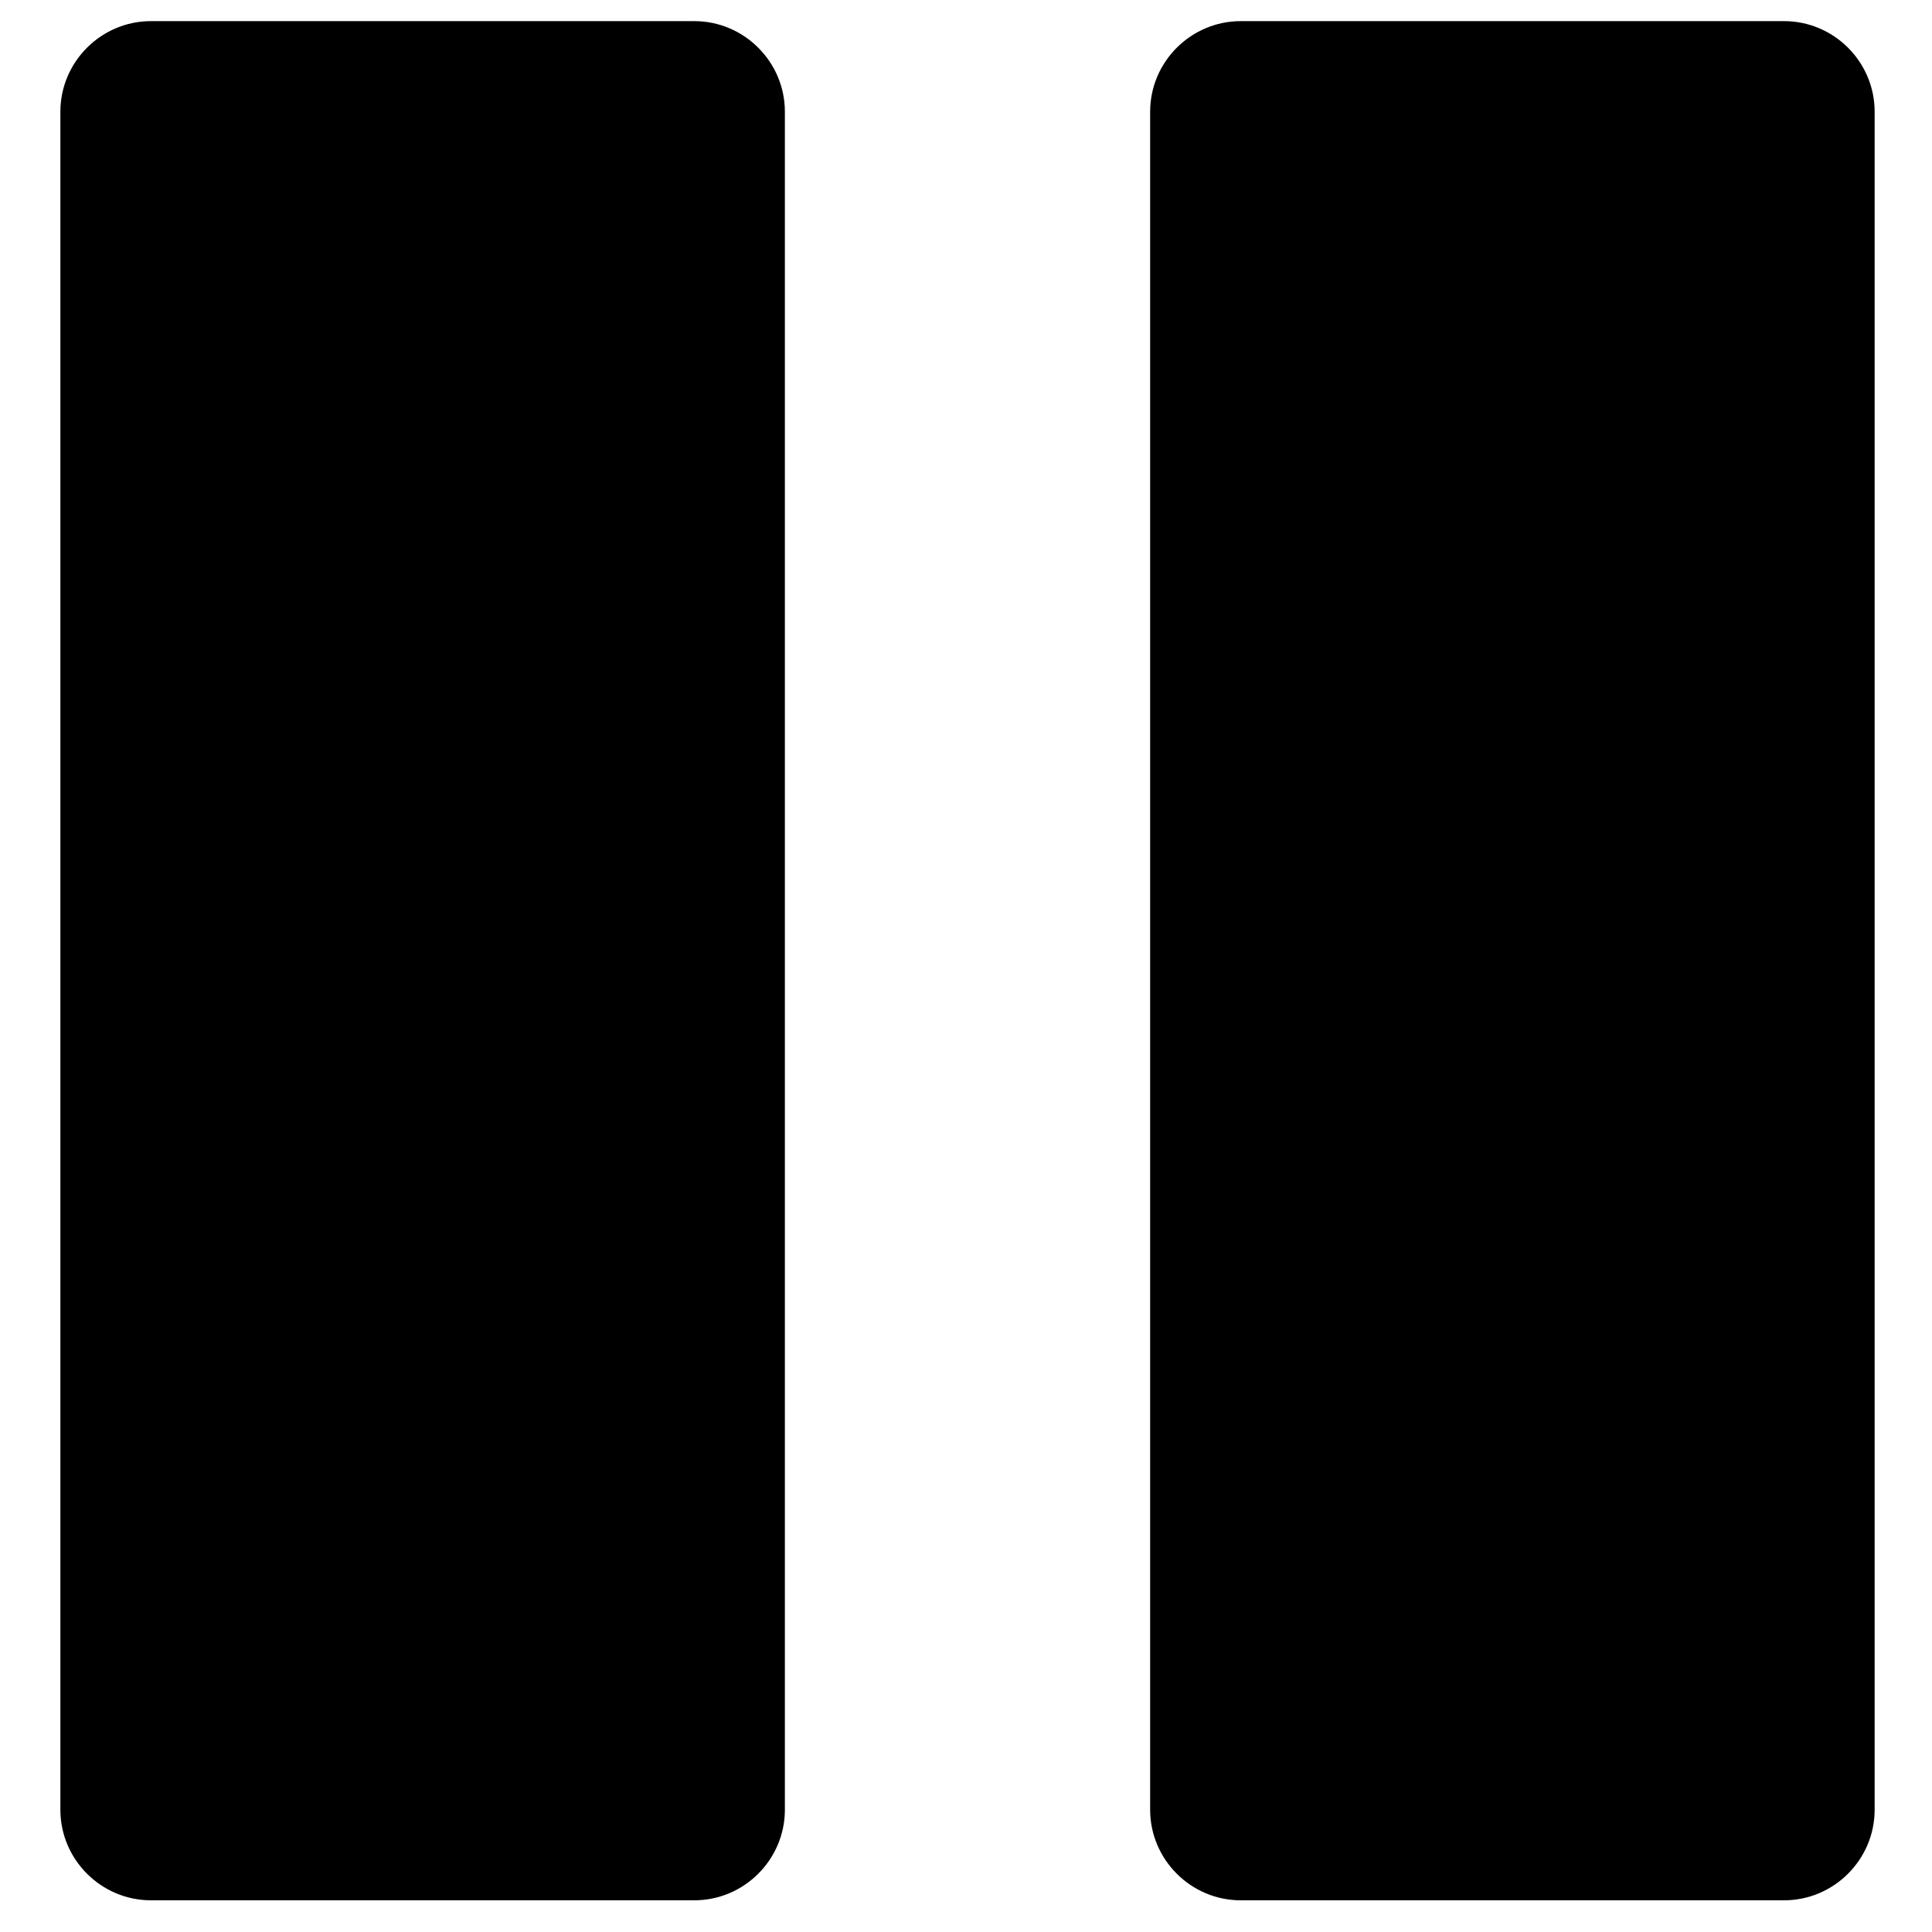 <?xml version="1.0" encoding="utf-8"?>
<!-- Generator: Adobe Illustrator 18.0.0, SVG Export Plug-In . SVG Version: 6.00 Build 0)  -->
<!DOCTYPE svg PUBLIC "-//W3C//DTD SVG 1.1//EN" "http://www.w3.org/Graphics/SVG/1.1/DTD/svg11.dtd">
<svg version="1.1" id="Capa_1" xmlns="http://www.w3.org/2000/svg" xmlns:xlink="http://www.w3.org/1999/xlink" x="0px" y="0px"
	 width="128px" height="128px" viewBox="0 0 128 128" enable-background="new 0 0 128 128" xml:space="preserve">
<path d="M118.2,125.9c3.3,0,6-2.7,6-6V7.4c0-3.3-2.7-6-6-6h-36c-3.3,0-6,2.7-6,6v112.5c0,3.3,2.7,6,6,6H118.2z"/>
<path d="M46,125.9c3.3,0,6-2.7,6-6V7.4c0-3.3-2.7-6-6-6H10c-3.3,0-6,2.7-6,6v112.5c0,3.3,2.7,6,6,6H46z"/>
</svg>
